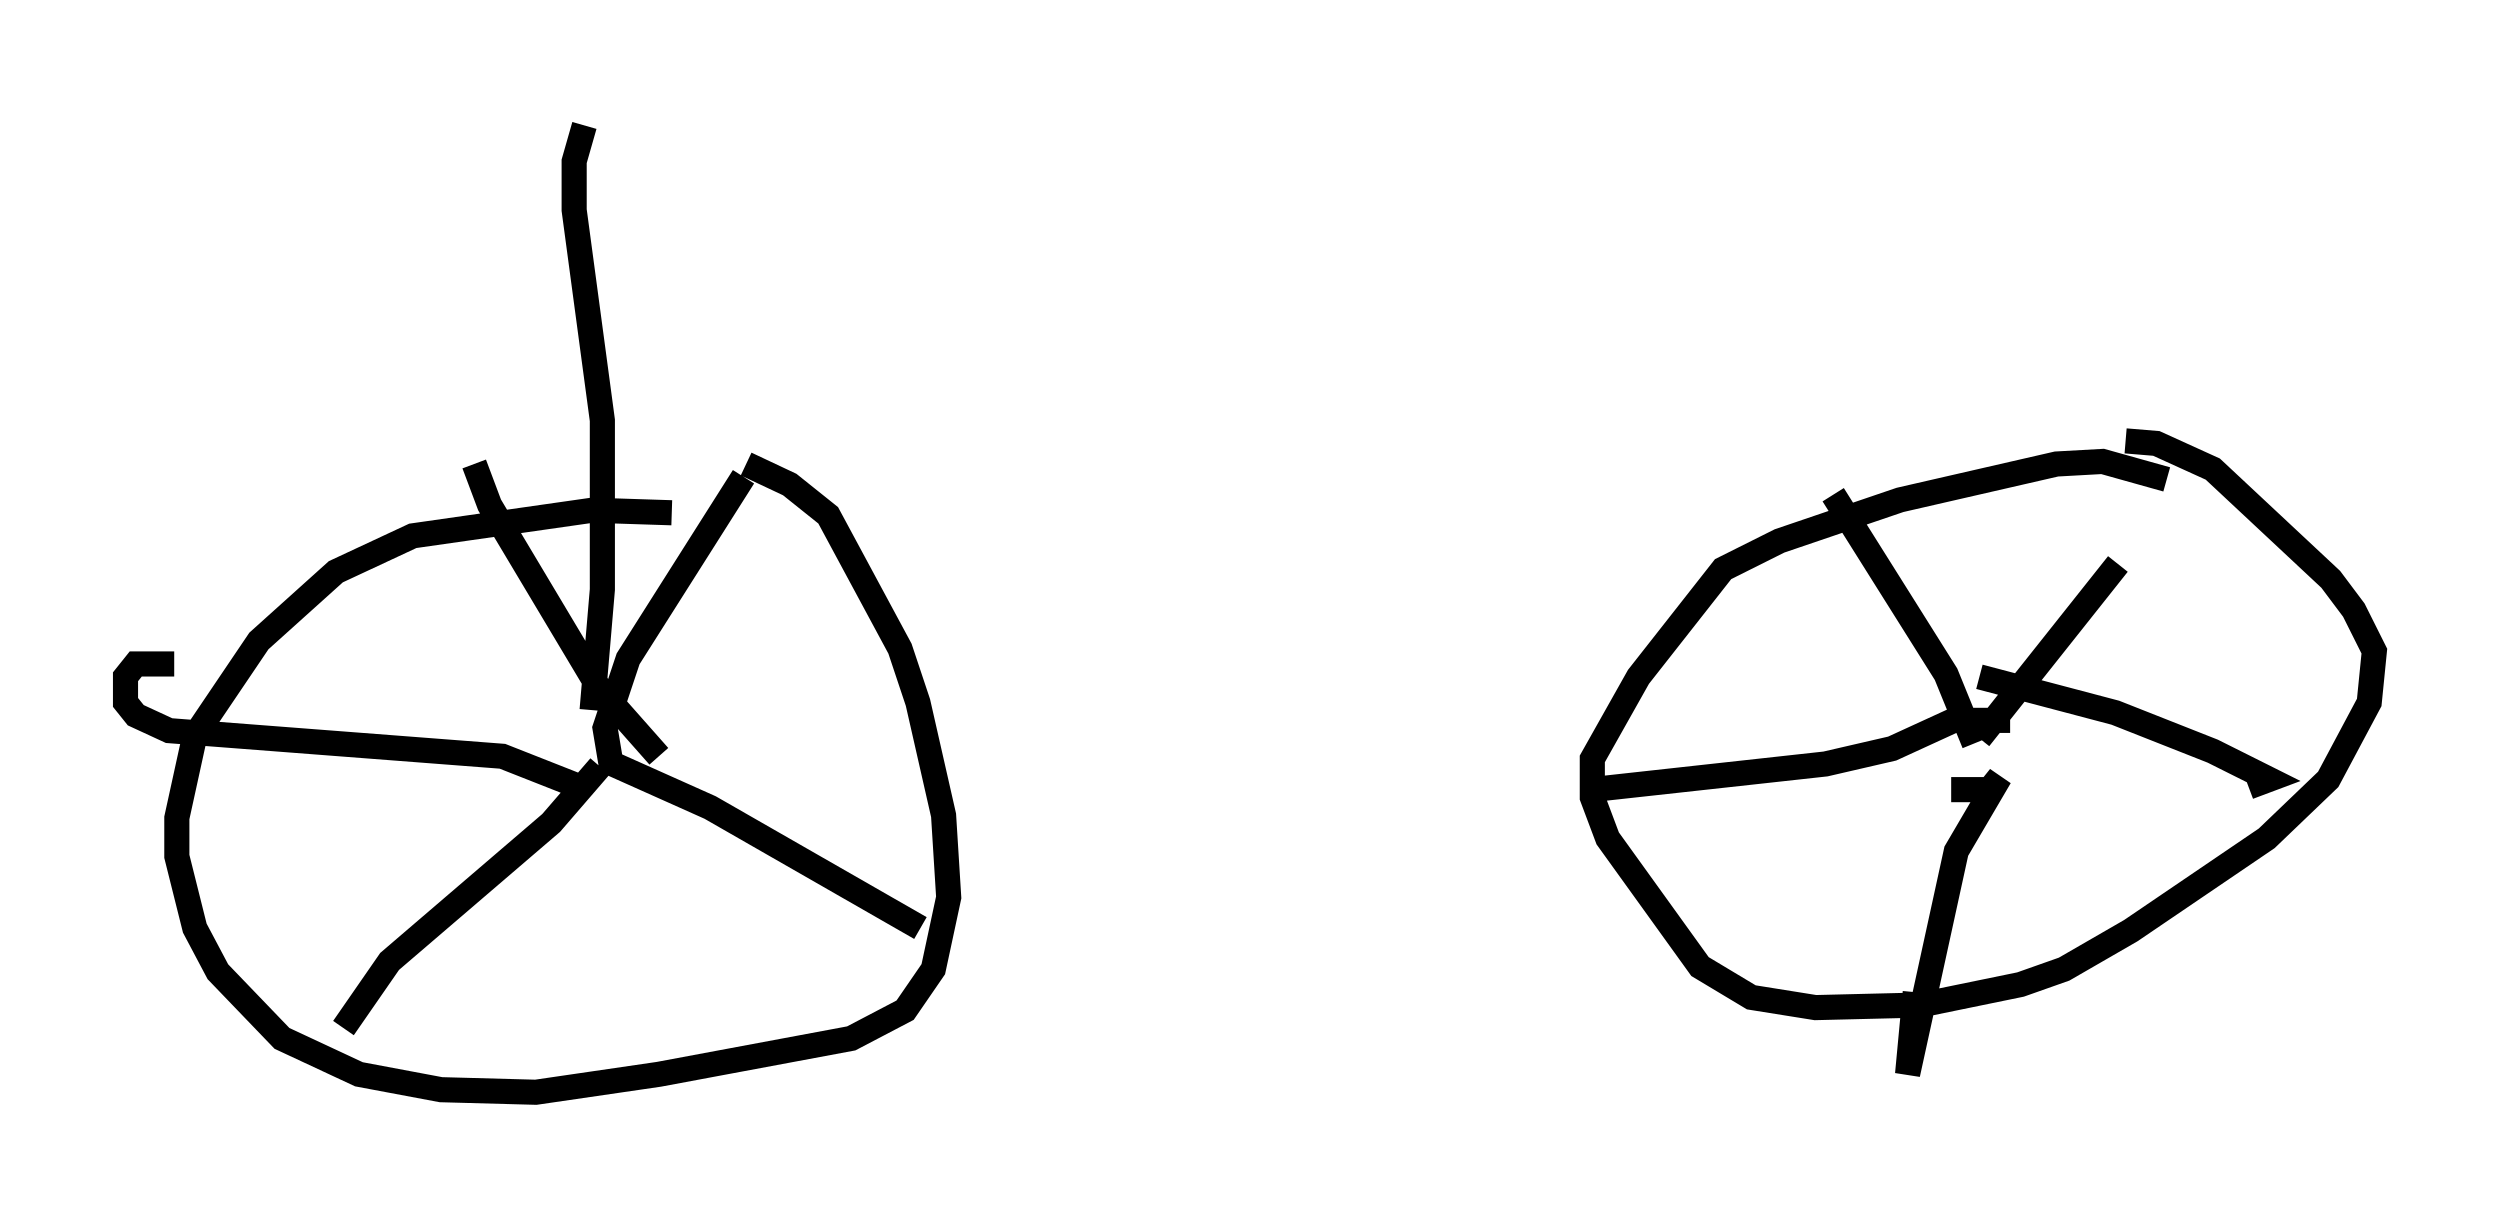 <?xml version="1.0" encoding="utf-8" ?>
<svg baseProfile="full" height="48.486" version="1.1" width="99.528" xmlns="http://www.w3.org/2000/svg" xmlns:ev="http://www.w3.org/2001/xml-events" xmlns:xlink="http://www.w3.org/1999/xlink"><defs /><rect fill="white" height="48.486" width="99.528" x="0" y="0" /><path d="M30.827, 21.129 m-4.083, -0.715 l-3.165, -0.102 -7.146, 1.021 l-3.063, 1.429 -3.063, 2.756 l-2.552, 3.777 -0.715, 3.267 l0.0, 1.531 0.715, 2.858 l0.919, 1.735 2.552, 2.654 l3.063, 1.429 3.267, 0.613 l3.777, 0.102 4.9, -0.715 l7.656, -1.429 2.144, -1.123 l1.123, -1.633 0.613, -2.858 l-0.204, -3.267 -1.021, -4.492 l-0.715, -2.144 -2.858, -5.308 l-1.531, -1.225 -1.735, -0.817 m56.555, 0.613 l-2.552, -0.715 -1.838, 0.102 l-6.227, 1.429 -4.798, 1.633 l-2.246, 1.123 -3.369, 4.288 l-1.838, 3.267 0.0, 1.531 l0.613, 1.633 3.675, 5.104 l2.042, 1.225 2.552, 0.408 l4.185, -0.102 3.981, -0.817 l1.735, -0.613 2.654, -1.531 l5.41, -3.675 2.45, -2.348 l1.633, -3.063 0.204, -2.042 l-0.817, -1.633 -0.919, -1.225 l-4.696, -4.39 -2.246, -1.021 l-1.225, -0.102 m-60.23, 13.271 l-0.306, -1.838 0.919, -2.756 l4.594, -7.248 m-5.206, 11.433 l3.879, 1.735 8.371, 4.798 m-12.761, -6.431 l-1.94, 2.246 -6.431, 5.513 l-1.838, 2.654 m9.698, -9.494 l-3.369, -1.327 -13.271, -1.021 l-1.327, -0.613 -0.408, -0.51 l0.0, -1.021 0.408, -0.51 l1.531, 0.0 m19.294, 3.675 l-2.348, -2.654 -4.39, -7.35 l-0.613, -1.633 m59.924, 10.923 l5.513, -6.942 m-5.513, 4.492 l5.41, 1.429 3.879, 1.531 l2.246, 1.123 -0.817, 0.306 m-11.842, 0.102 l1.531, 0.0 0.408, -0.51 l-1.735, 2.96 -1.94, 8.881 l0.306, -3.267 m3.777, -10.821 l-2.246, 0.0 -2.45, 1.123 l-2.654, 0.613 -9.29, 1.021 m15.211, -1.838 l-1.123, -2.756 -4.492, -7.146 m-49.409, 8.575 l0.408, -4.798 0.0, -6.738 l-1.123, -8.371 0.0, -1.94 l0.408, -1.429 " fill="none" stroke="black" stroke-width="1" /></svg>